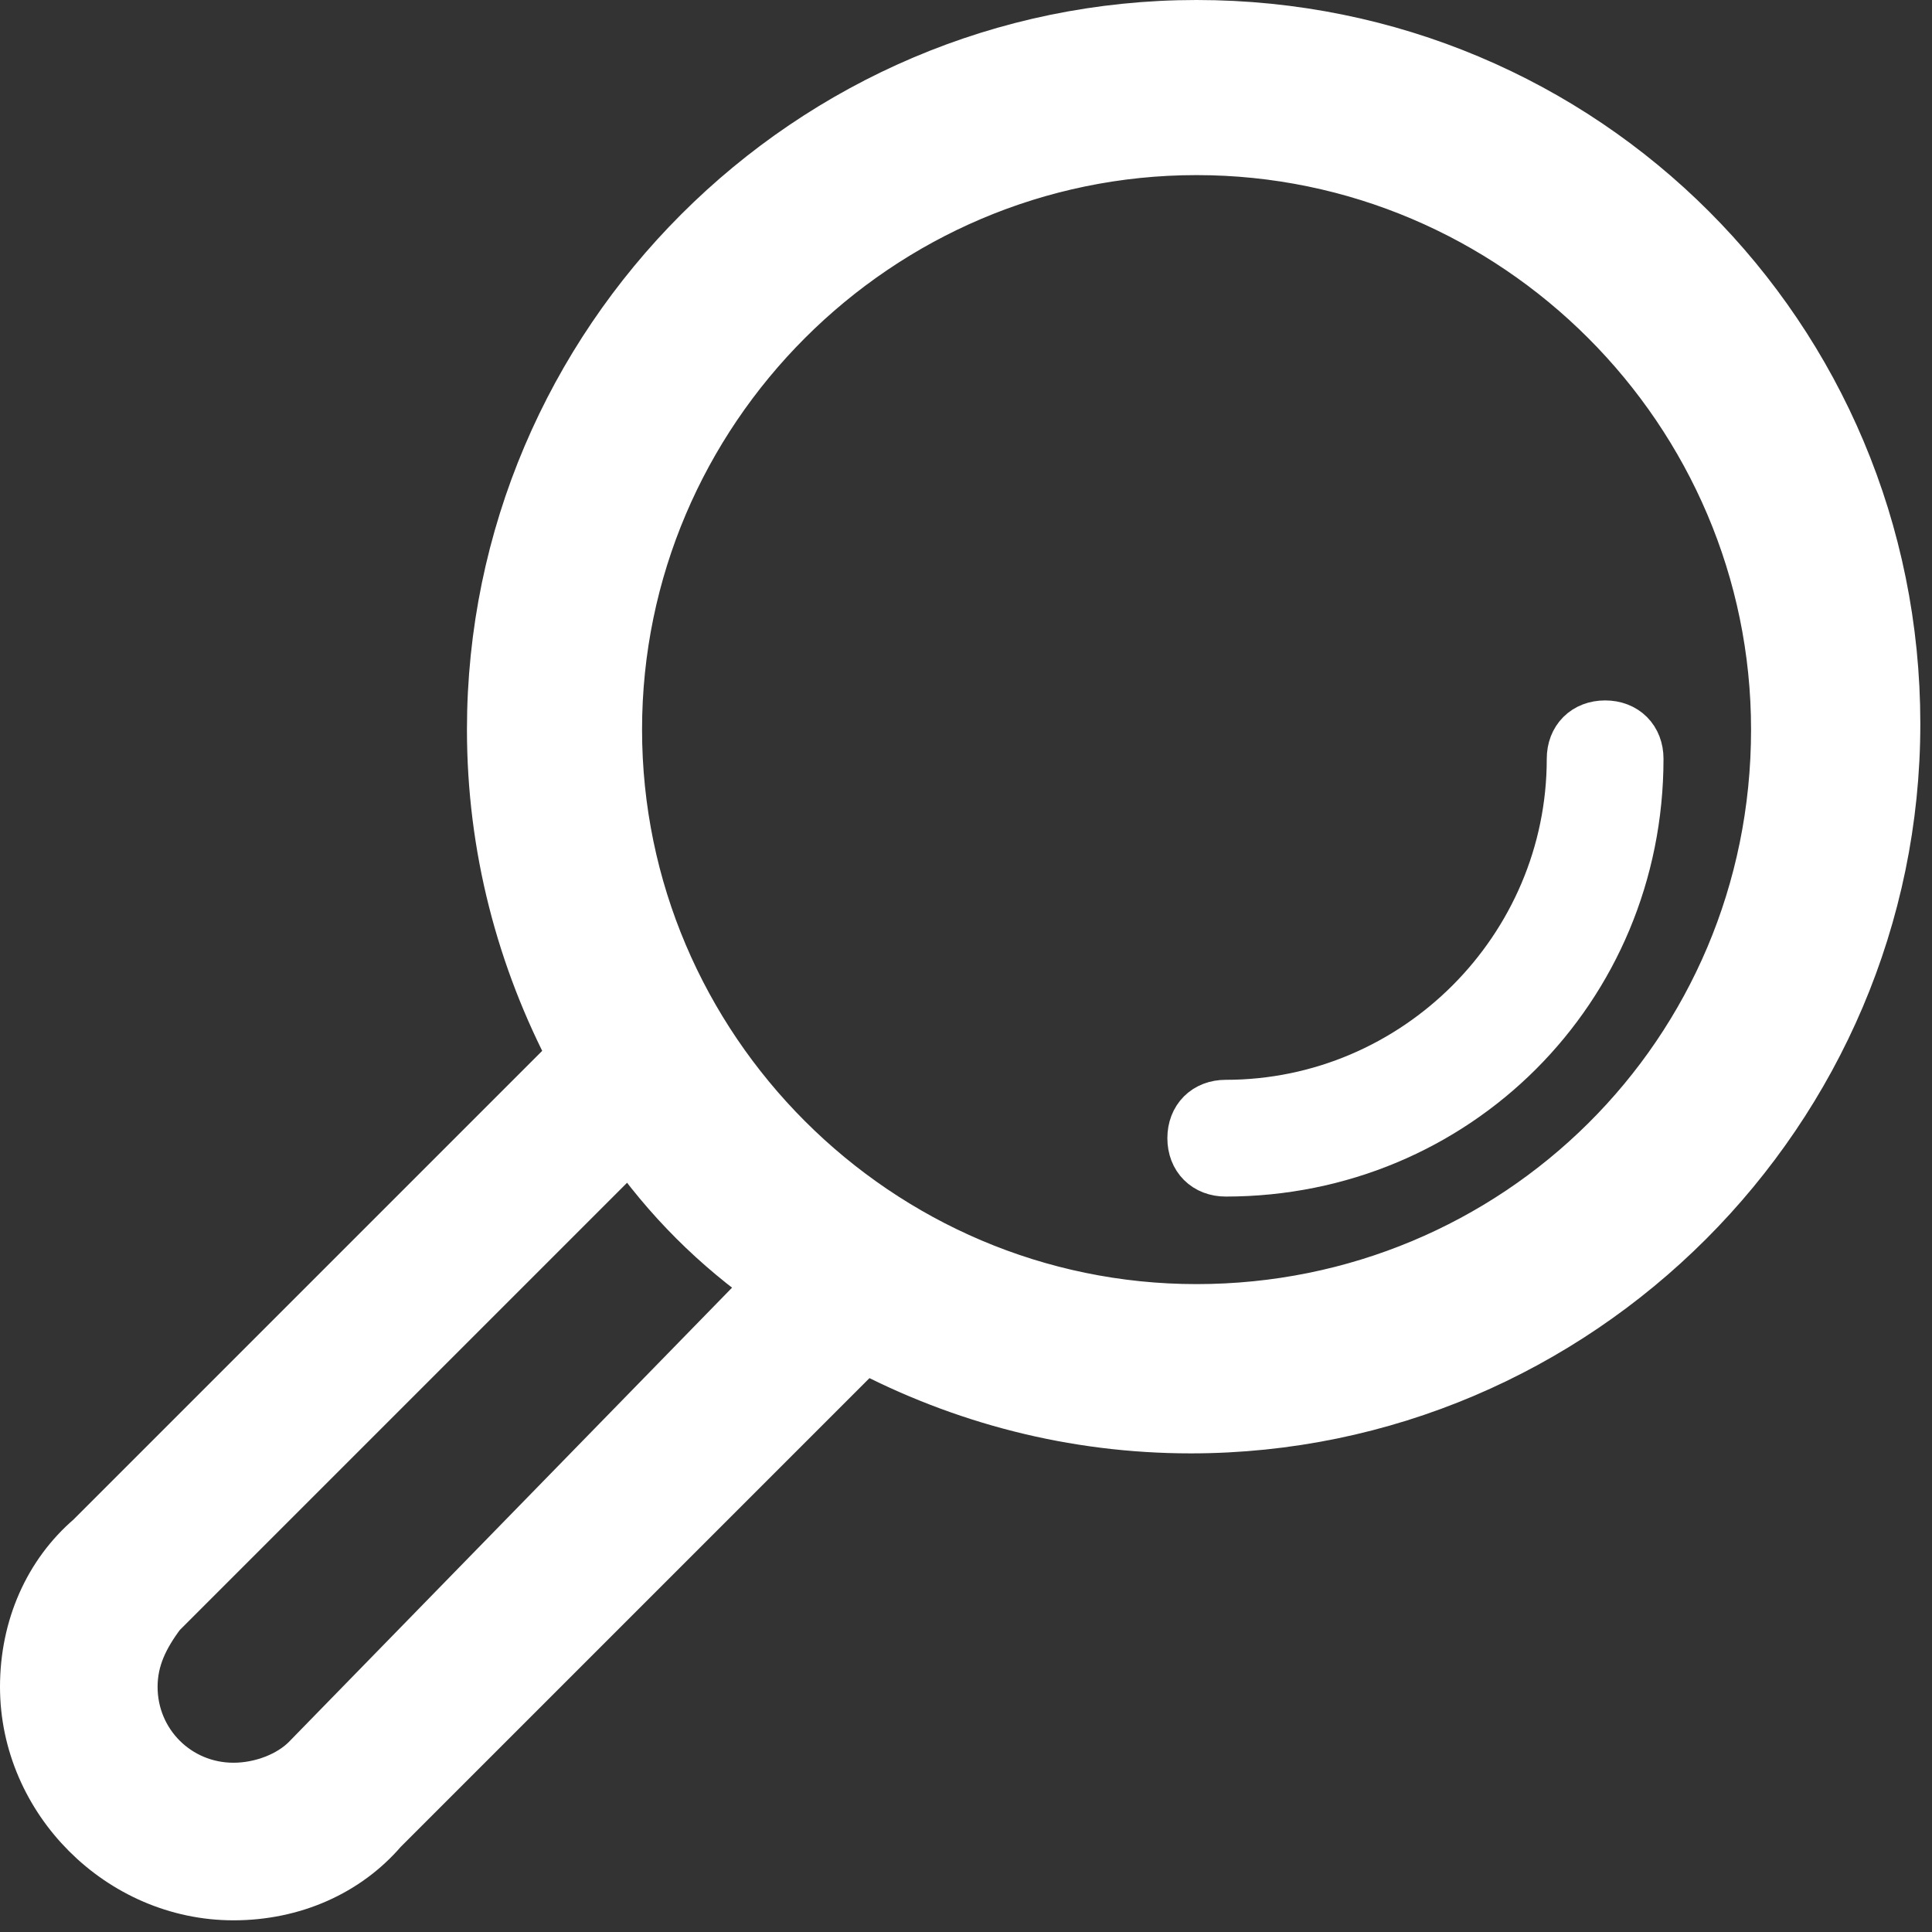 <?xml version="1.0" encoding="utf-8"?>
<!-- Generator: Adobe Illustrator 19.0.1, SVG Export Plug-In . SVG Version: 6.00 Build 0)  -->
<svg version="1.1" id="Layer_1" xmlns="http://www.w3.org/2000/svg" xmlns:xlink="http://www.w3.org/1999/xlink" x="0px" y="0px"
	 viewBox="-117.5 59.7 33.1 33.1" style="enable-background:new -117.5 59.7 33.1 33.1;" xml:space="preserve">
<rect x="-117.5" y="59.7" width="33.1" height="33.1" fill="#333333" stroke="none"/>
<style type="text/css">
	.st0{fill:#FFFFFF;stroke:#FFFFFF;}
</style>
<g id="search_1_">
	<path class="st0" d="M-97,60.2c-6.6,0-12,5.4-12,12c0,2,0.5,3.9,1.4,5.6l-8.3,8.3l0,0c-0.7,0.6-1.1,1.5-1.1,2.5
		c0,1.9,1.6,3.5,3.5,3.5c1,0,1.9-0.4,2.5-1.1l0,0l8.3-8.3c1.7,0.9,3.6,1.4,5.6,1.4c6.6,0,12-5.4,12-12S-90.4,60.2-97,60.2z
		 M-112.2,89.9c-0.3,0.3-0.8,0.5-1.3,0.5c-1,0-1.8-0.8-1.8-1.8c0-0.5,0.2-0.9,0.5-1.3l0,0l8.1-8.1c0.7,1,1.5,1.8,2.5,2.5
		L-112.2,89.9z M-97,82.2c-5.5,0-10-4.5-10-10c0-5.5,4.5-10,10-10c5.5,0,10,4.5,10,10C-87,77.8-91.5,82.2-97,82.2z"/>
	<path class="st0" d="M-96.5,79.7c3.9,0,7-3.1,7-7c0-0.3-0.2-0.5-0.5-0.5s-0.5,0.2-0.5,0.5c0,3.3-2.7,6-6,6c-0.3,0-0.5,0.2-0.5,0.5
		S-96.8,79.7-96.5,79.7z"/>
</g>
</svg>
